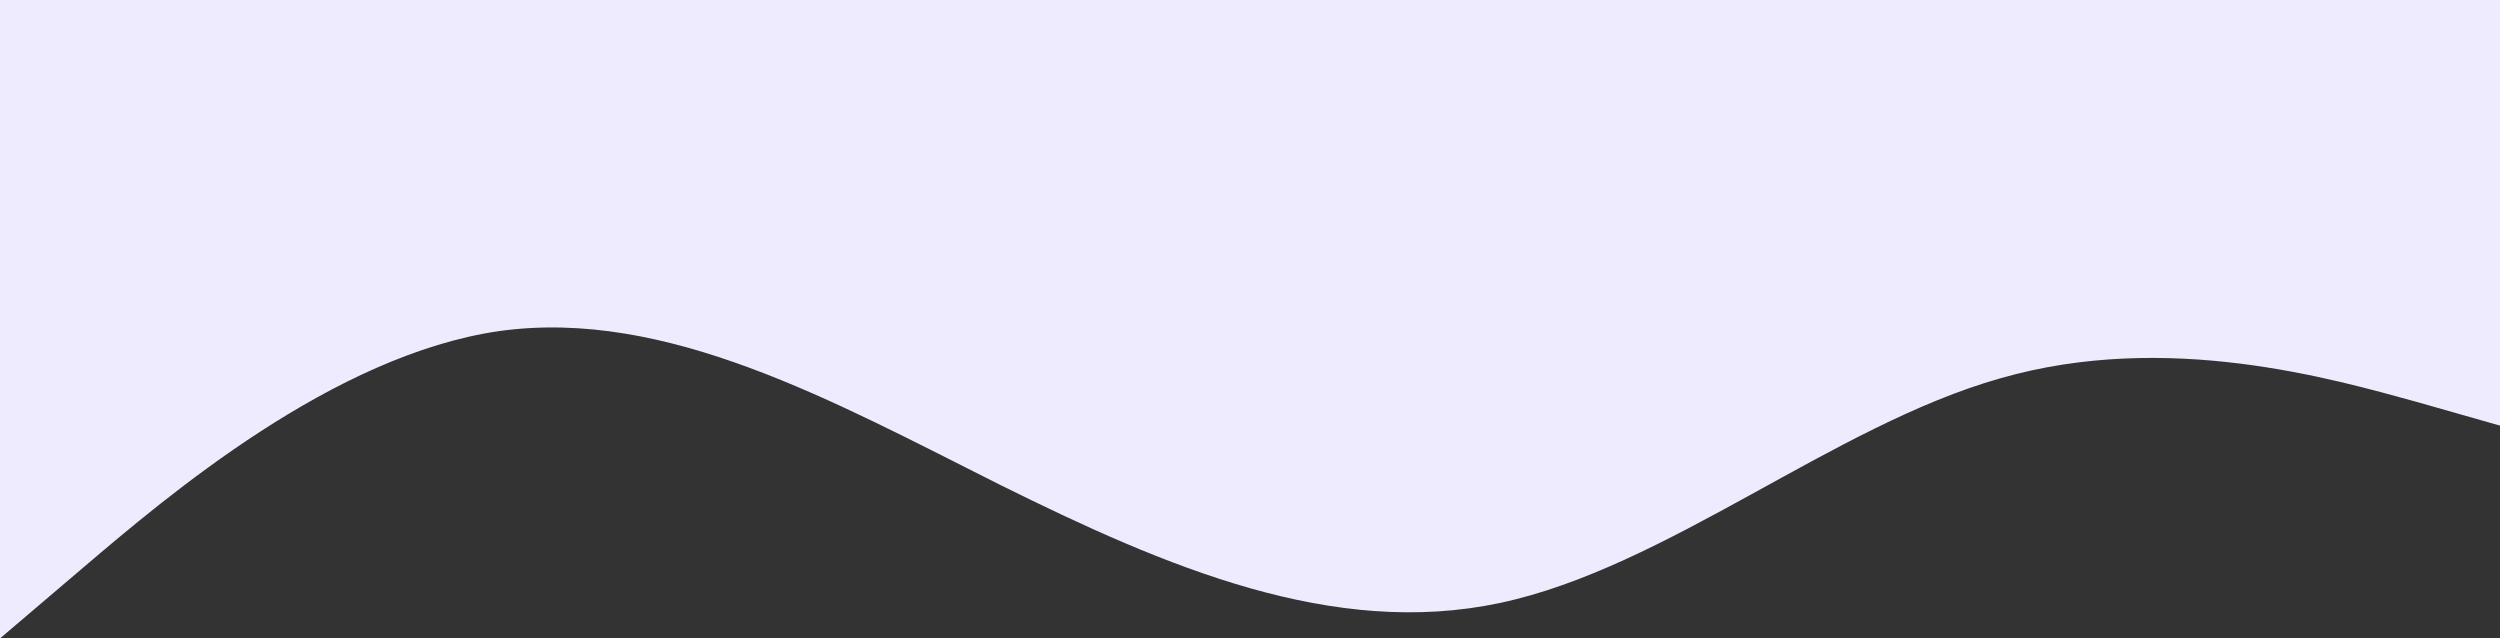 <svg xmlns="http://www.w3.org/2000/svg" width="1920" height="490.305" viewBox="0 0 1920 490.305"><rect x="0" y="0" width="1920" height="490.305" fill="#333333" stroke="none"/><defs><style>.a{fill:#efebff;}</style></defs><path class="a" d="M0,163.435l64,18.216c64,17.535,192,54.989,320,18.046C512,163.435,640,54.478,768,27.239s256,27.239,384,90.74c128,64.182,256,135.685,384,118.15,128-18.216,256-127.173,320-181.651L1920,0V490.3H0Z" transform="translate(1920 490.305) rotate(180)"/></svg>